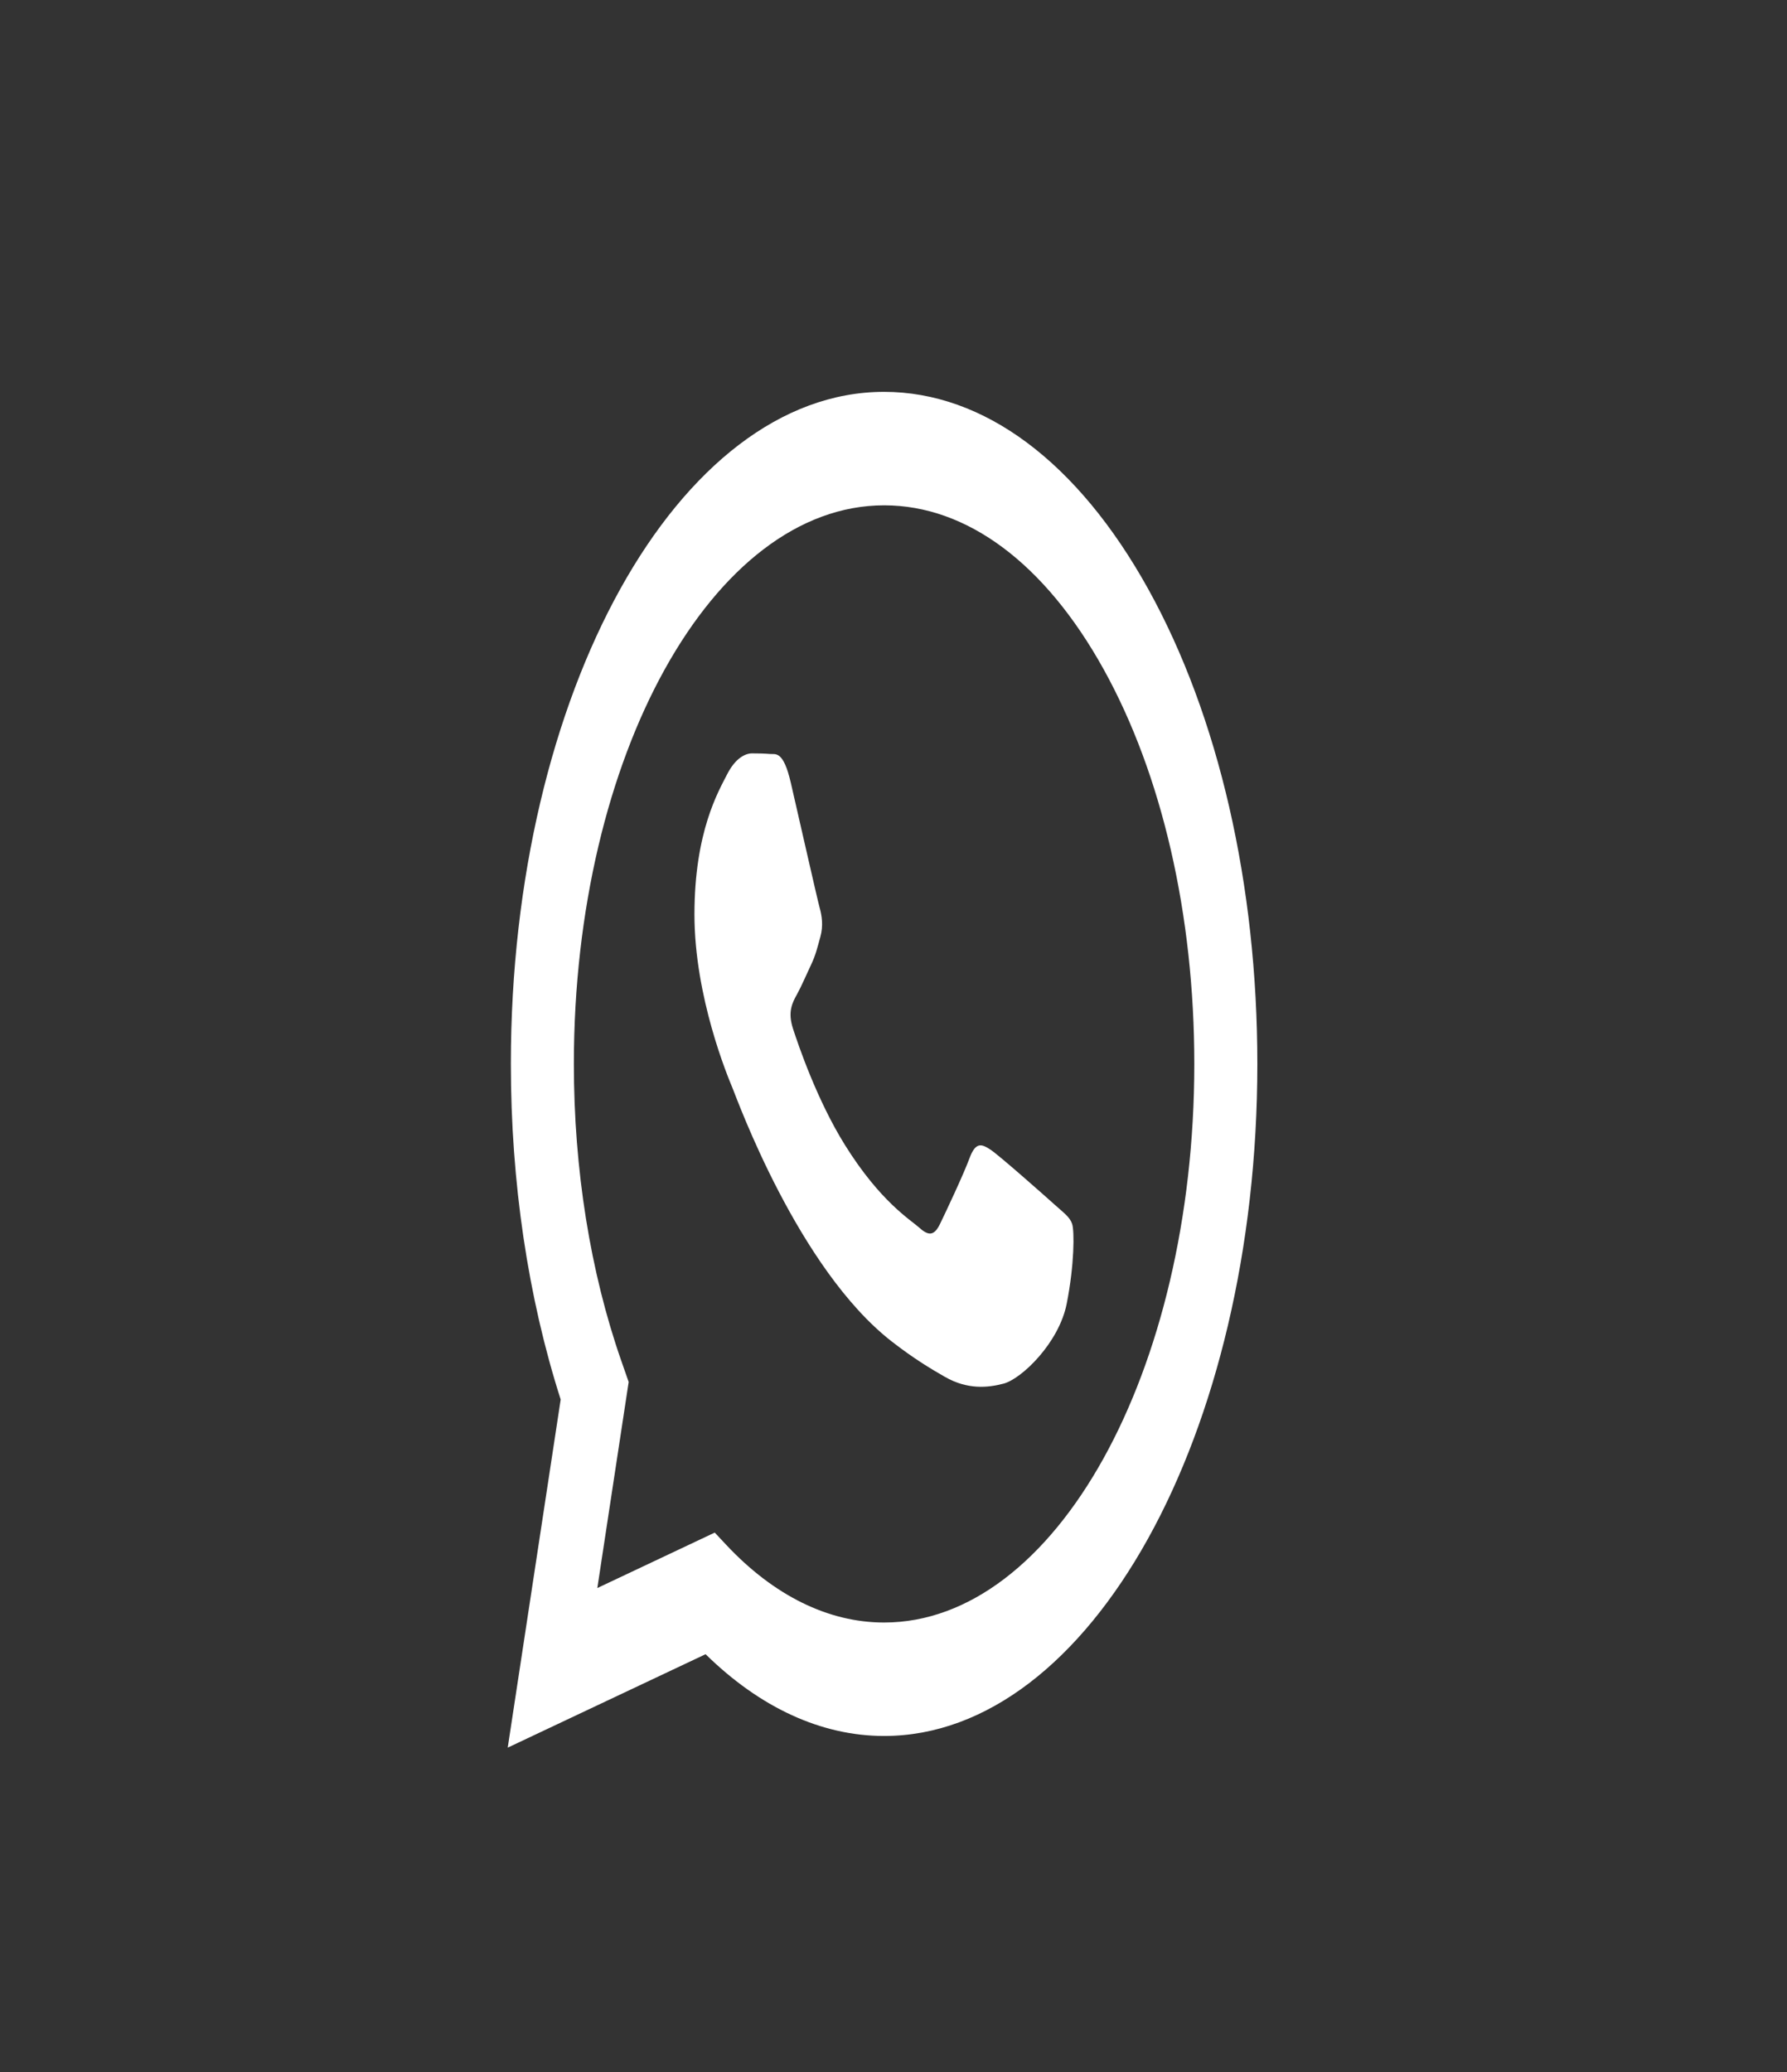 <svg xmlns="http://www.w3.org/2000/svg" height="841.75" width="726.028" style=""><rect width="100%" height="100%" fill="#333333" stroke="none"/><rect id="backgroundrect" width="100%" height="100%" x="0" y="0" fill="none" stroke="none"/><g class="currentLayer" style=""><title>Layer 1</title><path d="M428.332,489.17 c-3.789,-3.413 -22.417,-19.906 -25.891,-22.184 c-3.473,-2.275 -5.999,-3.411 -8.525,3.413 c-2.526,6.824 -9.788,22.184 -11.998,26.736 c-2.21,4.549 -4.42,5.121 -8.209,1.706 c-3.789,-3.412 -15.998,-10.611 -30.47,-33.842 c-11.264,-18.08 -18.868,-40.408 -21.078,-47.234 c-2.211,-6.826 -0.237,-10.516 1.661,-13.915 c1.705,-3.056 3.79,-7.965 5.684,-11.947 c1.894,-3.98 2.526,-6.826 3.789,-11.374 c1.263,-4.552 0.631,-8.533 -0.316,-11.945 c-0.947,-3.413 -8.525,-36.976 -11.682,-50.629 c-3.076,-13.294 -6.199,-11.493 -8.525,-11.704 c-2.207,-0.197 -4.736,-0.239 -7.262,-0.239 c-2.526,0 -6.631,1.707 -10.105,8.531 c-3.472,6.826 -13.261,23.324 -13.261,56.882 c0,33.564 13.576,65.984 15.471,70.535 c1.895,4.552 26.717,73.422 64.728,102.956 c9.039,7.026 16.097,11.221 21.6,14.363 c9.076,5.19 17.336,4.457 23.865,2.702 c7.28,-1.956 22.417,-16.493 25.575,-32.42 c3.157,-15.93 3.157,-29.582 2.21,-32.424 c-0.947,-2.845 -3.473,-4.551 -7.262,-7.965 m-69.134,169.87 h-0.051 c-22.616,-0.016 -44.799,-10.951 -64.15,-31.615 l-4.603,-4.917 l-47.703,22.519 l12.732,-83.697 l-2.996,-8.582 c-12.617,-36.111 -19.281,-77.848 -19.271,-120.705 c0.028,-125.053 56.569,-226.794 126.091,-226.794 c33.665,0.022 65.31,23.644 89.108,66.517 c23.796,42.87 36.893,99.855 36.88,160.459 c-0.028,125.064 -56.568,226.813 -126.038,226.813 M466.466,239.191 C437.836,187.61 399.762,159.192 359.196,159.162 C275.614,159.162 207.587,281.571 207.553,432.027 c-0.011,48.096 6.971,95.04 20.241,136.425 L206.283,709.858 l80.387,-37.946 c22.15,21.74 47.087,33.199 72.466,33.213 h0.063 c83.574,0 151.606,-122.42 151.64,-272.879 c0.015,-72.915 -15.744,-141.475 -44.373,-193.054 " fill="#ffffff" fill-rule="evenodd" id="svg_1" class="selected" fill-opacity="1"/></g></svg>